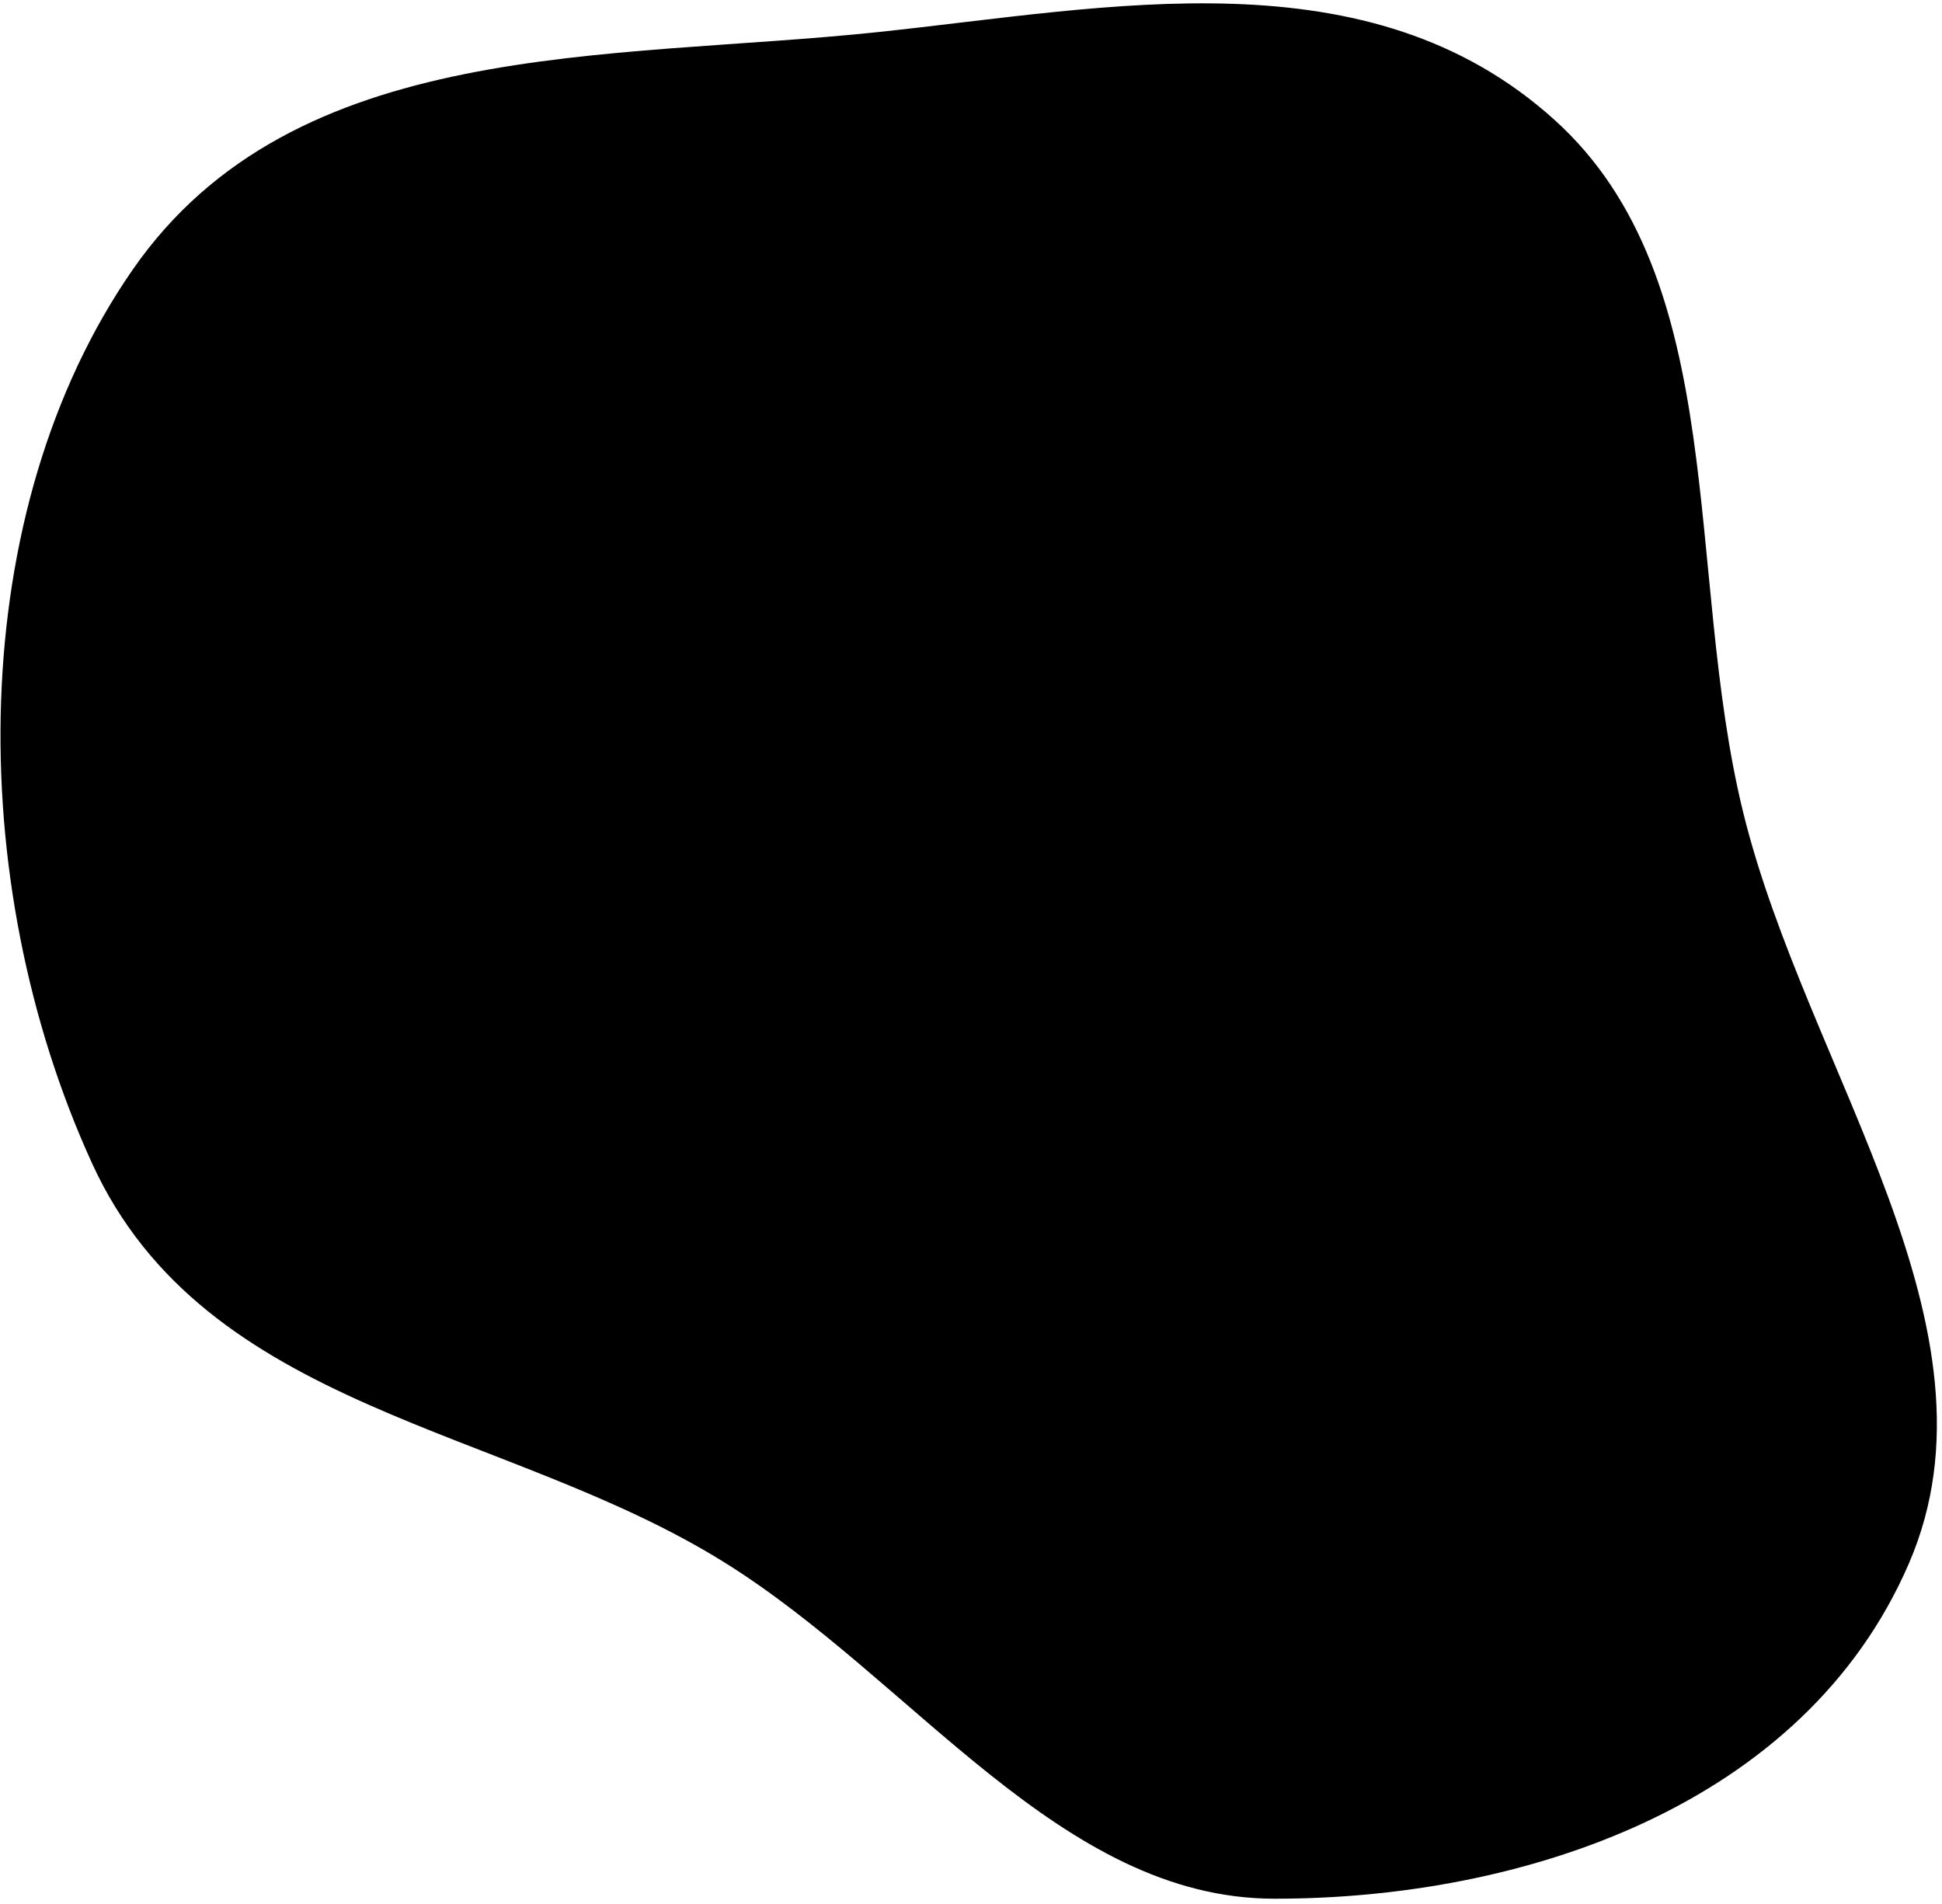 <svg viewBox="0 0 356 349" fill="none" xmlns="http://www.w3.org/2000/svg" class="rotate-12">
    <path fill-rule="evenodd" clip-rule="evenodd"
        d="M160.856 5.891C203.553 1.393 250.837 -8.787 284.927 21.937C317.499 51.294 308.668 104.617 319.553 148.92C331.206 196.351 368.573 243.419 349.945 286.568C330.721 331.096 279.051 348.099 233.585 348.053C194.361 348.013 167.531 308.008 132.709 286.348C92.436 261.297 37.676 258.737 16.879 213.256C-6.805 161.463 -6.411 93.702 24.355 49.391C54.019 6.668 111.48 11.094 160.856 5.891Z"
        fill="currentColor"/>
</svg>